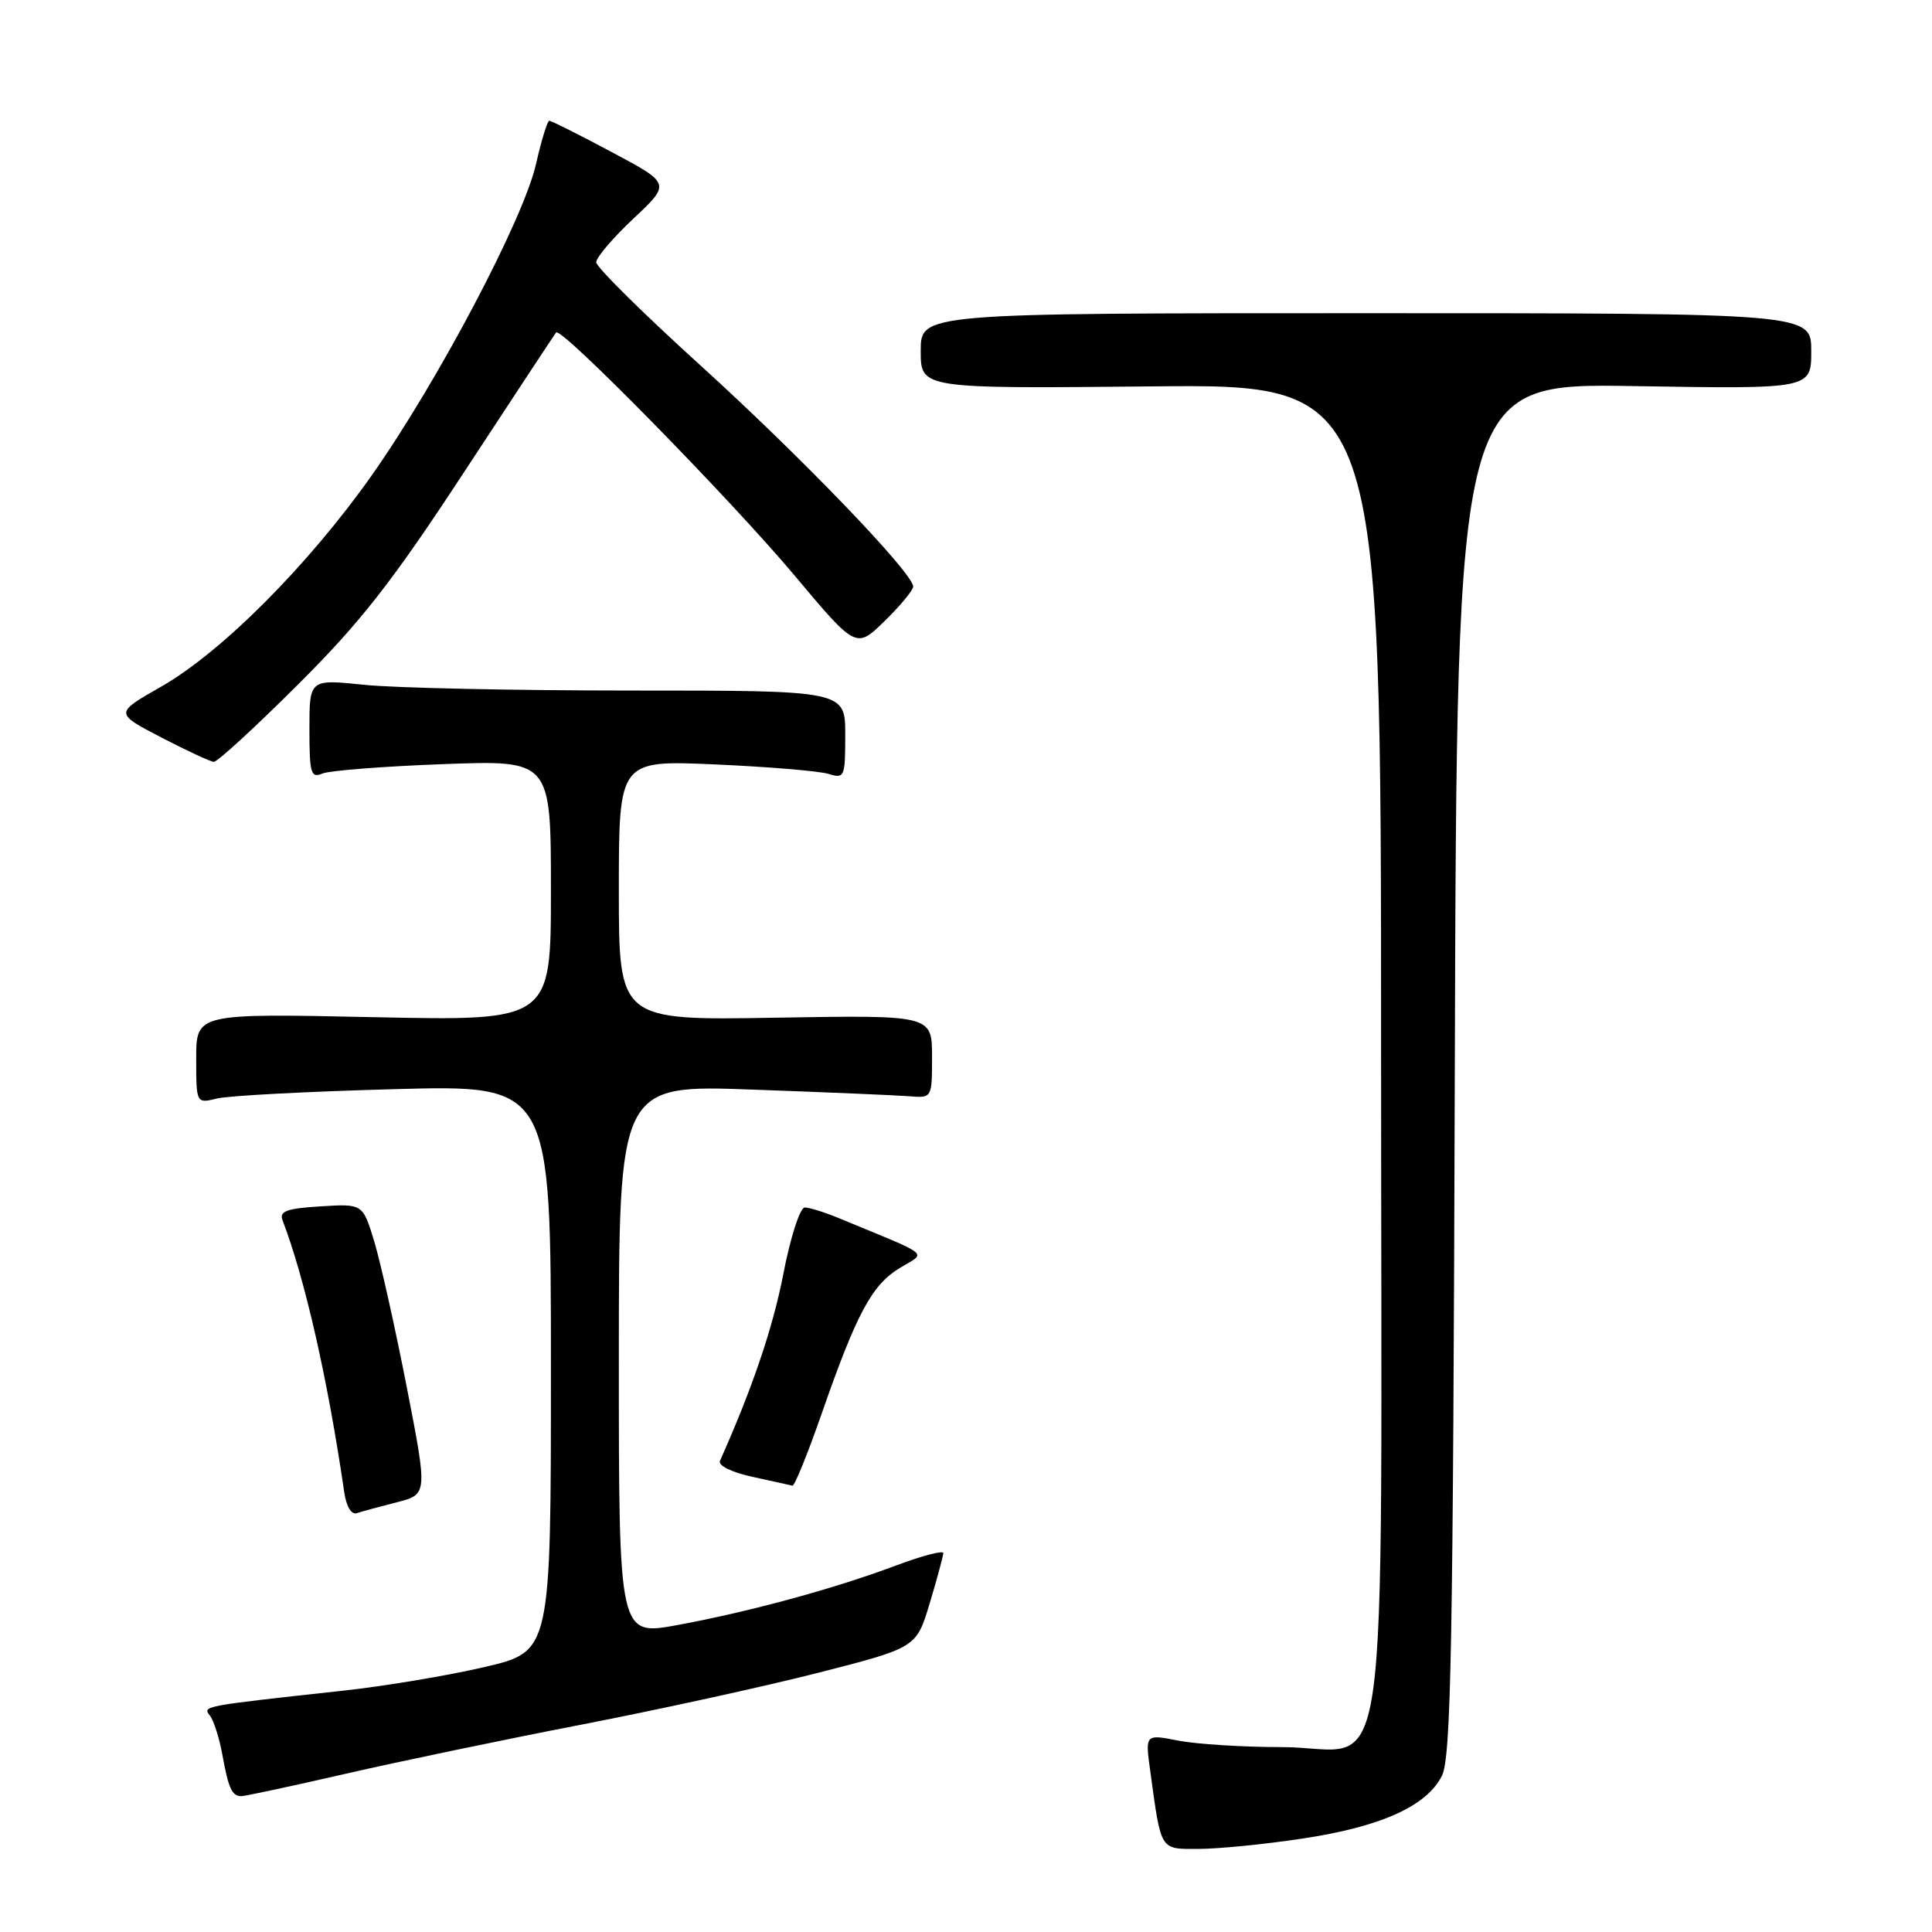 <?xml version="1.0" encoding="UTF-8" standalone="no"?>
<!DOCTYPE svg PUBLIC "-//W3C//DTD SVG 1.1//EN" "http://www.w3.org/Graphics/SVG/1.1/DTD/svg11.dtd" >
<svg xmlns="http://www.w3.org/2000/svg" xmlns:xlink="http://www.w3.org/1999/xlink" version="1.1" viewBox="0 0 256 256">
 <g >
 <path fill="currentColor"
d=" M 172.52 243.63 C 182.93 242.07 189.00 239.35 191.05 235.33 C 192.28 232.93 192.54 218.57 192.77 141.63 C 193.04 50.77 193.04 50.77 216.52 51.16 C 240.00 51.55 240.00 51.55 240.00 46.52 C 240.00 41.50 240.00 41.50 181.00 41.50 C 122.00 41.50 122.00 41.50 122.00 46.50 C 122.00 51.50 122.00 51.50 152.50 51.20 C 183.00 50.89 183.00 50.89 183.00 138.84 C 183.00 242.33 184.54 231.50 169.84 231.50 C 164.70 231.50 158.53 231.11 156.12 230.64 C 151.74 229.78 151.74 229.78 152.41 234.64 C 153.88 245.38 153.65 245.00 158.83 244.99 C 161.40 244.99 167.56 244.38 172.52 243.63 Z  M 45.68 235.06 C 52.73 233.44 66.83 230.50 77.00 228.53 C 87.17 226.56 101.34 223.46 108.47 221.64 C 121.43 218.32 121.43 218.32 123.20 212.41 C 124.18 209.16 124.98 206.18 124.99 205.79 C 124.99 205.41 122.19 206.14 118.75 207.43 C 110.54 210.51 99.35 213.56 89.75 215.33 C 82.00 216.76 82.00 216.76 82.00 180.25 C 82.00 143.73 82.00 143.73 99.75 144.38 C 109.51 144.73 118.85 145.13 120.50 145.26 C 123.50 145.50 123.50 145.50 123.50 140.00 C 123.50 134.50 123.50 134.50 102.75 134.85 C 82.00 135.21 82.00 135.21 82.00 117.97 C 82.00 100.73 82.00 100.73 94.75 101.29 C 101.76 101.60 108.51 102.16 109.75 102.54 C 111.91 103.20 112.00 102.99 112.00 97.37 C 112.00 91.50 112.00 91.50 83.75 91.50 C 68.21 91.50 52.24 91.16 48.25 90.74 C 41.00 89.99 41.00 89.99 41.00 96.60 C 41.00 102.51 41.19 103.14 42.75 102.49 C 43.71 102.10 50.91 101.54 58.75 101.25 C 73.00 100.72 73.00 100.72 73.00 118.00 C 73.00 135.28 73.00 135.28 49.50 134.78 C 26.00 134.28 26.00 134.28 26.00 140.26 C 26.00 146.23 26.00 146.23 28.75 145.56 C 30.26 145.18 40.84 144.63 52.25 144.32 C 73.00 143.75 73.00 143.75 73.00 181.29 C 73.00 218.83 73.00 218.83 64.25 220.88 C 59.44 222.01 51.00 223.42 45.50 224.02 C 26.76 226.07 26.81 226.06 27.81 227.32 C 28.32 227.97 29.06 230.30 29.46 232.49 C 30.27 236.99 30.74 238.00 31.99 238.00 C 32.46 238.00 38.63 236.68 45.68 235.06 Z  M 52.58 199.06 C 56.67 198.01 56.67 198.01 53.89 183.76 C 52.36 175.92 50.42 167.25 49.59 164.50 C 48.07 159.50 48.07 159.50 42.47 159.85 C 38.01 160.12 36.98 160.50 37.43 161.67 C 40.40 169.42 43.44 182.80 45.61 197.70 C 45.89 199.63 46.56 200.75 47.29 200.50 C 47.95 200.28 50.34 199.63 52.58 199.06 Z  M 108.90 187.25 C 113.52 173.99 115.53 170.25 119.25 168.00 C 122.78 165.85 123.69 166.60 111.13 161.40 C 109.27 160.63 107.25 160.00 106.63 160.00 C 106.01 160.01 104.73 163.95 103.80 168.79 C 102.41 175.95 99.71 183.91 95.40 193.57 C 95.12 194.19 96.96 195.09 99.71 195.69 C 102.34 196.26 104.72 196.79 105.00 196.86 C 105.28 196.94 107.03 192.61 108.90 187.25 Z  M 39.44 90.75 C 47.80 82.43 51.96 77.11 61.53 62.50 C 68.02 52.60 73.49 44.30 73.69 44.05 C 74.35 43.26 96.81 66.16 105.27 76.24 C 113.44 85.98 113.44 85.98 117.22 82.29 C 119.30 80.26 121.00 78.20 121.00 77.72 C 121.00 75.95 106.10 60.47 92.75 48.36 C 85.19 41.50 79.00 35.38 79.00 34.75 C 79.00 34.12 81.22 31.51 83.94 28.96 C 88.88 24.32 88.88 24.32 81.07 20.16 C 76.78 17.87 73.05 16.00 72.79 16.00 C 72.53 16.00 71.74 18.59 71.02 21.75 C 69.38 29.02 57.99 50.60 49.25 63.00 C 40.88 74.86 29.36 86.43 21.33 91.00 C 15.19 94.50 15.19 94.50 21.34 97.70 C 24.73 99.46 27.87 100.92 28.33 100.95 C 28.78 100.98 33.79 96.39 39.44 90.75 Z "/>
</g>
</svg>